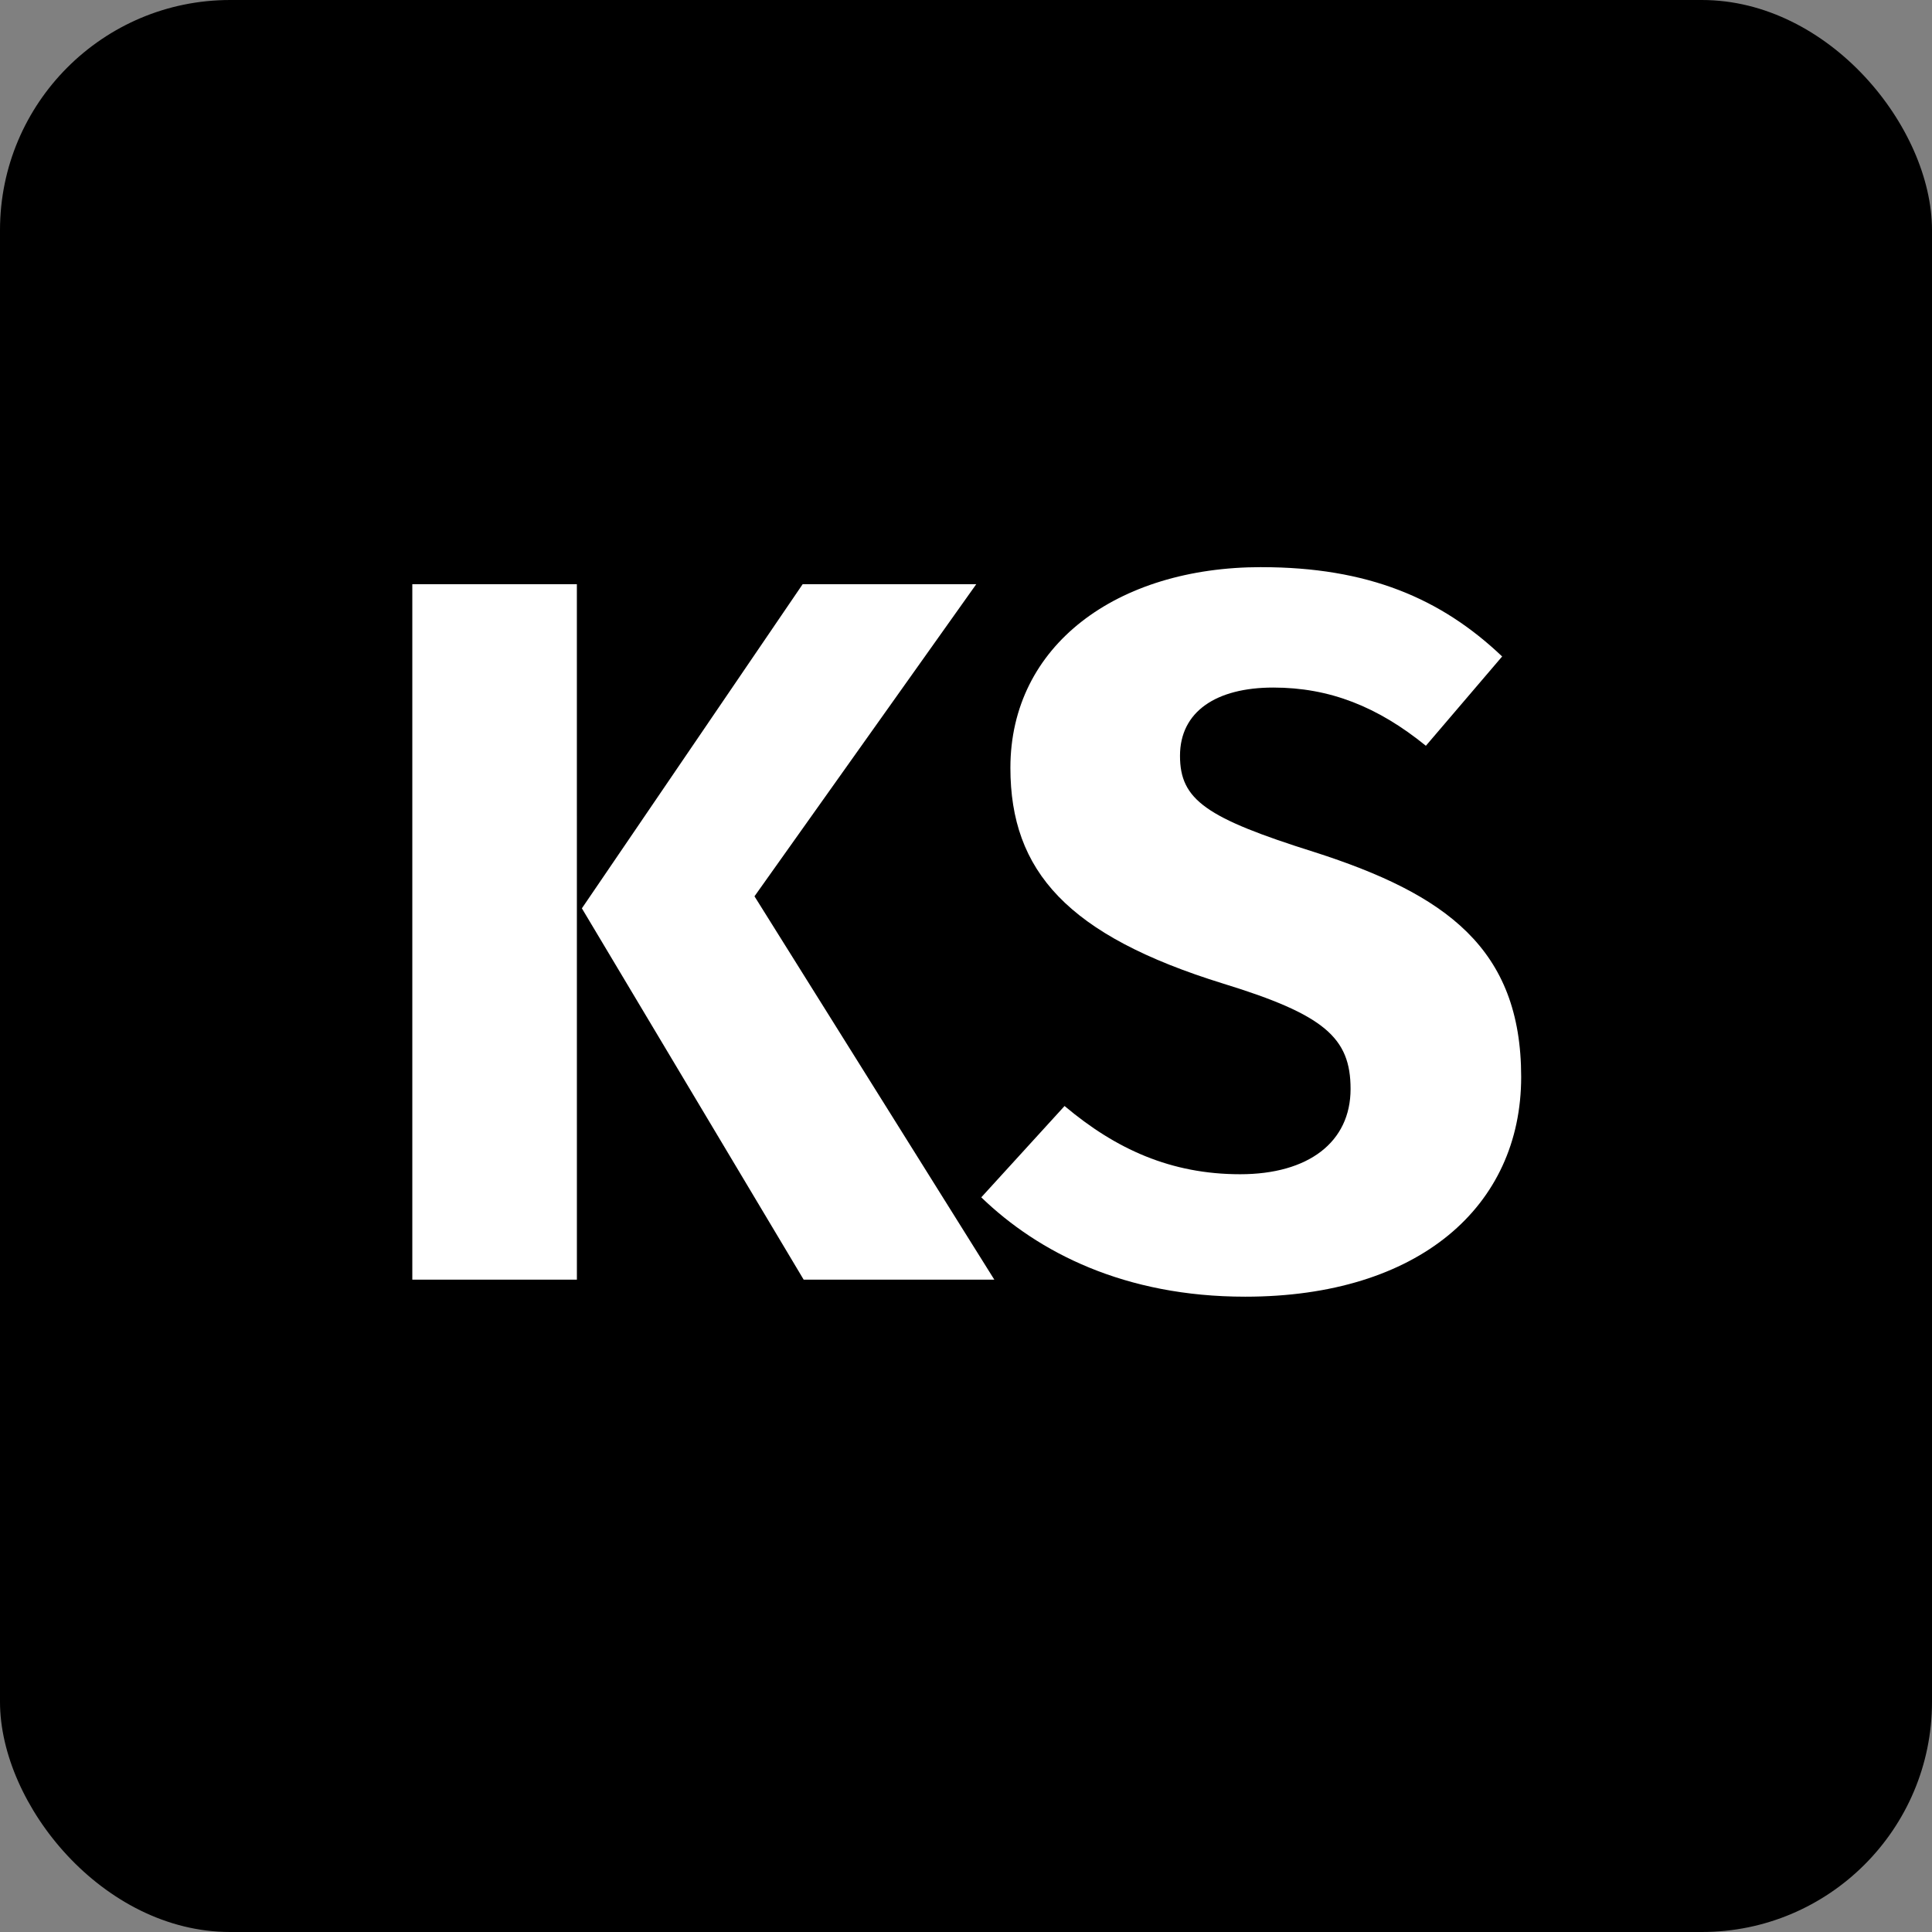 <?xml version="1.0" encoding="UTF-8" standalone="no"?>
<!-- Created with Inkscape (http://www.inkscape.org/) -->

<svg
   width="67.733mm"
   height="67.733mm"
   viewBox="0 0 67.733 67.733"
   version="1.1"
   id="svg5"
   inkscape:version="1.1.2 (0a00cf5339, 2022-02-04)"
   sodipodi:docname="logo.svg"
   xmlns:inkscape="http://www.inkscape.org/namespaces/inkscape"
   xmlns:sodipodi="http://sodipodi.sourceforge.net/DTD/sodipodi-0.dtd"
   xmlns="http://www.w3.org/2000/svg"
   xmlns:svg="http://www.w3.org/2000/svg">
  <rect x="0" y="0" width="67.733" height="67.733" fill="#808080" stroke="none"/>
  <sodipodi:namedview
     id="namedview7"
     pagecolor="#ffffff"
     bordercolor="#666666"
     borderopacity="1.0"
     inkscape:pageshadow="2"
     inkscape:pageopacity="0.0"
     inkscape:pagecheckerboard="0"
     inkscape:document-units="mm"
     showgrid="false"
     inkscape:zoom="1.5239965"
     inkscape:cx="86.286285"
     inkscape:cy="195.5385"
     inkscape:window-width="1920"
     inkscape:window-height="1011"
     inkscape:window-x="0"
     inkscape:window-y="32"
     inkscape:window-maximized="1"
     inkscape:current-layer="layer1" />
  <defs
     id="defs2" />
  <g
     inkscape:label="Tavolo 1"
     inkscape:groupmode="layer"
     id="layer1"
     transform="translate(7.542,-77.934)">
    <rect
       style="fill:#000000;fill-opacity:1;stroke-width:0.099;stroke-linecap:round"
       id="rect6782-3"
       width="67.733"
       height="67.733"
       x="-7.542"
       y="77.934"
       ry="8.069" />
    <g
       aria-label="KS"
       id="text2623"
       style="font-size:35.181px;line-height:1.25;letter-spacing:0px;stroke-width:0.88">
      <path
         d="M 12.682,98.415 H 6.913 v 24.381 h 5.77 z m 14.002,0 h -6.086 l -7.74,11.364 7.775,13.017 h 6.684 l -8.408,-13.439 z"
         style="font-weight:bold;font-family:'Fira Sans';-inkscape-font-specification:'Fira Sans Bold';fill:#ffffff"
         id="path1868" />
      <path
         d="m 36.676,97.817 c -5.066,0 -8.795,2.744 -8.795,7.036 0,3.624 2.005,5.875 7.458,7.564 3.553,1.091 4.468,1.9 4.468,3.694 0,1.865 -1.478,2.99 -3.87,2.99 -2.428,0 -4.362,-0.88 -6.157,-2.392 l -2.92,3.202 c 2.005,1.935 5.031,3.483 9.253,3.483 6.086,0 9.675,-3.166 9.675,-7.705 0,-4.503 -2.639,-6.403 -7.247,-7.881 -3.8,-1.196 -4.714,-1.829 -4.714,-3.377 0,-1.548 1.267,-2.392 3.272,-2.392 1.97,0 3.659,0.668 5.348,2.041 l 2.674,-3.131 c -2.146,-2.041 -4.714,-3.131 -8.444,-3.131 z"
         style="font-weight:bold;font-family:'Fira Sans';-inkscape-font-specification:'Fira Sans Bold';fill:#ffffff"
         id="path1870" />
    </g>
  </g>
</svg>
